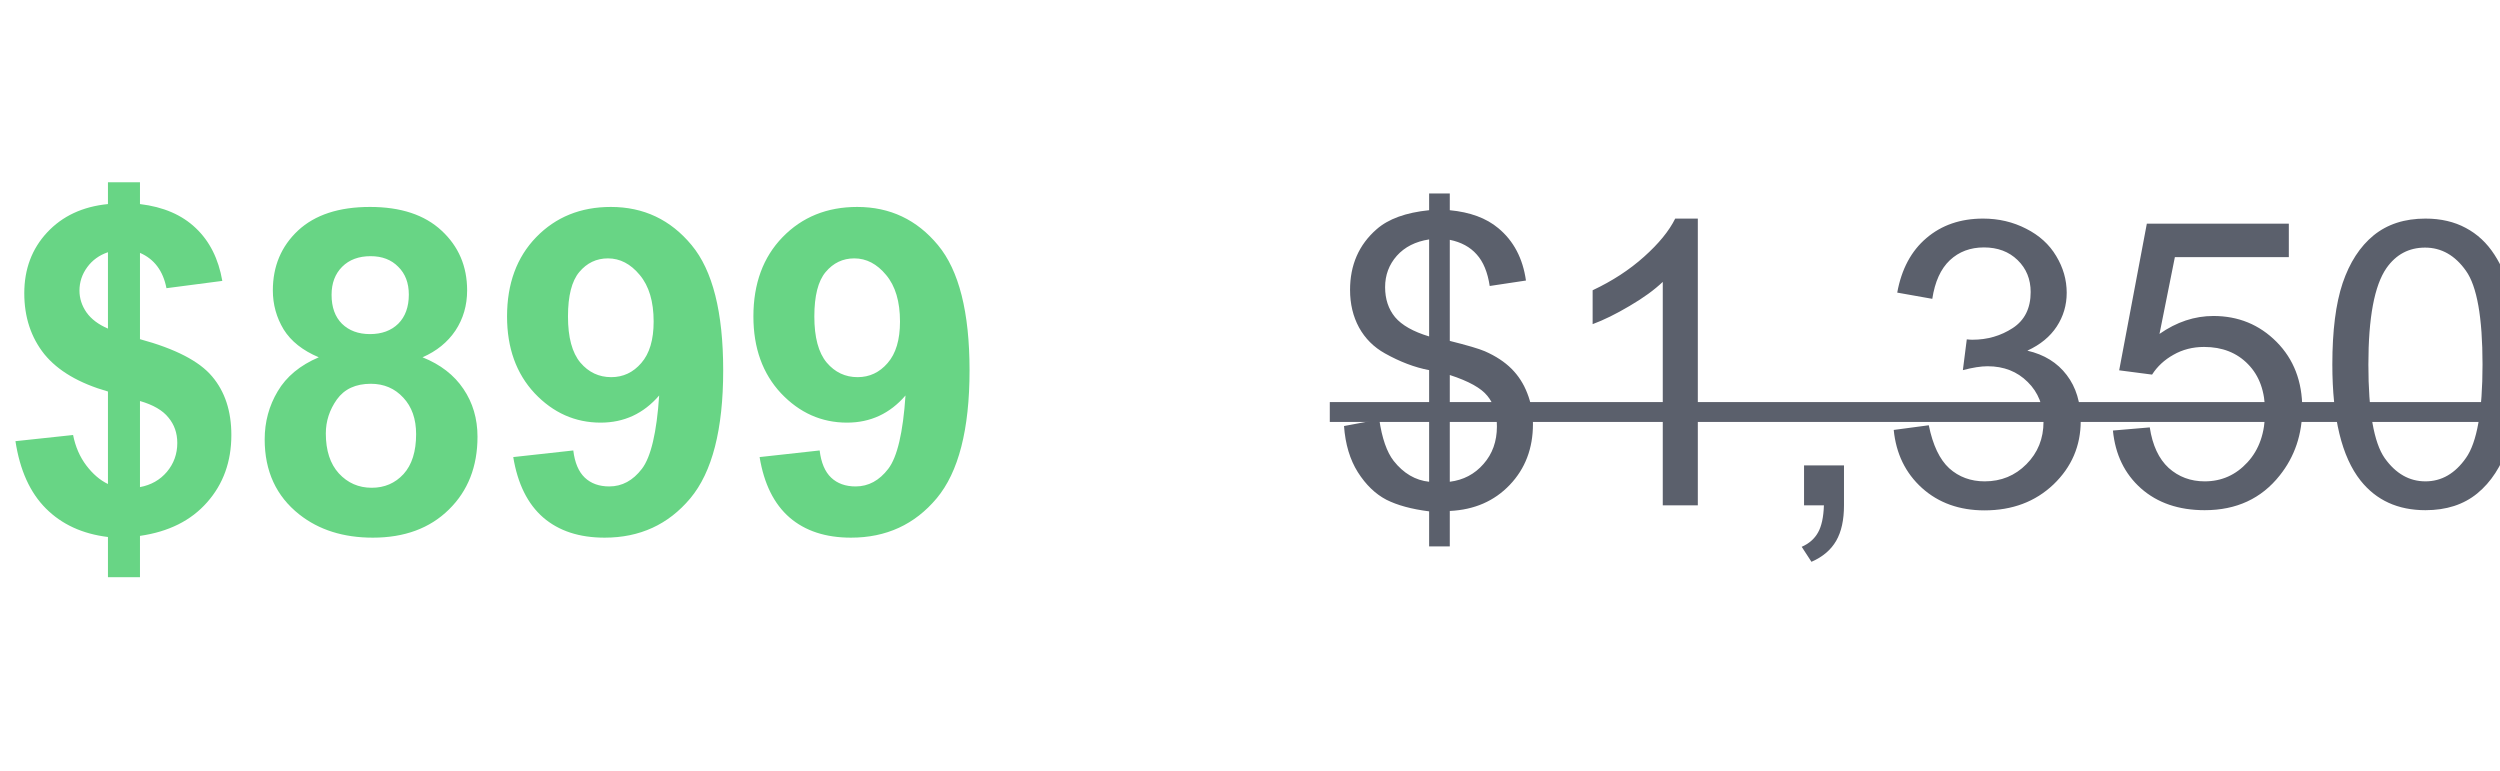 <svg width="94" height="29" viewBox="0 0 94 29" fill="none" xmlns="http://www.w3.org/2000/svg">
<g clip-path="url(#clip0_1_210)">
<path d="M4.059 18.199V14.721C2.974 14.411 2.178 13.943 1.668 13.318C1.165 12.687 0.913 11.923 0.913 11.027C0.913 10.119 1.198 9.358 1.768 8.744C2.344 8.124 3.107 7.767 4.059 7.673V6.852H5.263V7.673C6.143 7.778 6.843 8.08 7.363 8.578C7.883 9.071 8.215 9.732 8.359 10.562L6.259 10.836C6.132 10.183 5.799 9.74 5.263 9.508V12.753C6.591 13.113 7.496 13.581 7.977 14.156C8.459 14.726 8.699 15.46 8.699 16.356C8.699 17.358 8.395 18.201 7.786 18.888C7.183 19.574 6.342 19.994 5.263 20.149V21.702H4.059V20.191C3.102 20.075 2.324 19.718 1.727 19.12C1.129 18.523 0.747 17.678 0.581 16.588L2.748 16.356C2.836 16.799 3.002 17.18 3.246 17.502C3.489 17.822 3.76 18.055 4.059 18.199ZM4.059 9.483C3.733 9.594 3.472 9.782 3.279 10.047C3.085 10.313 2.988 10.606 2.988 10.927C2.988 11.22 3.077 11.495 3.254 11.749C3.431 11.998 3.699 12.2 4.059 12.355V9.483ZM5.263 18.315C5.678 18.238 6.015 18.047 6.275 17.742C6.535 17.432 6.666 17.07 6.666 16.655C6.666 16.284 6.555 15.966 6.333 15.7C6.118 15.429 5.761 15.222 5.263 15.078V18.315ZM11.986 13.434C11.382 13.18 10.942 12.831 10.666 12.388C10.395 11.94 10.259 11.45 10.259 10.919C10.259 10.011 10.574 9.262 11.205 8.669C11.842 8.077 12.744 7.781 13.911 7.781C15.068 7.781 15.964 8.077 16.601 8.669C17.243 9.262 17.564 10.011 17.564 10.919C17.564 11.483 17.417 11.987 17.124 12.43C16.83 12.867 16.418 13.202 15.887 13.434C16.562 13.705 17.074 14.101 17.423 14.621C17.777 15.141 17.954 15.742 17.954 16.422C17.954 17.546 17.594 18.459 16.875 19.162C16.161 19.864 15.209 20.216 14.019 20.216C12.912 20.216 11.991 19.925 11.255 19.344C10.386 18.658 9.952 17.717 9.952 16.522C9.952 15.863 10.115 15.26 10.442 14.712C10.768 14.159 11.283 13.733 11.986 13.434ZM12.467 11.085C12.467 11.55 12.597 11.912 12.857 12.172C13.123 12.432 13.474 12.562 13.911 12.562C14.354 12.562 14.708 12.432 14.974 12.172C15.239 11.907 15.372 11.541 15.372 11.077C15.372 10.639 15.239 10.291 14.974 10.031C14.714 9.765 14.368 9.632 13.936 9.632C13.488 9.632 13.131 9.765 12.865 10.031C12.6 10.296 12.467 10.648 12.467 11.085ZM12.251 16.298C12.251 16.94 12.414 17.441 12.741 17.8C13.073 18.16 13.485 18.34 13.978 18.34C14.459 18.34 14.858 18.168 15.173 17.825C15.489 17.477 15.646 16.976 15.646 16.323C15.646 15.753 15.486 15.296 15.165 14.953C14.844 14.604 14.437 14.43 13.944 14.43C13.374 14.43 12.948 14.627 12.666 15.02C12.389 15.412 12.251 15.838 12.251 16.298ZM19.298 17.186L21.556 16.937C21.611 17.396 21.755 17.737 21.987 17.958C22.22 18.179 22.527 18.29 22.909 18.29C23.39 18.29 23.799 18.069 24.137 17.626C24.475 17.183 24.691 16.265 24.785 14.87C24.198 15.551 23.465 15.891 22.585 15.891C21.628 15.891 20.8 15.523 20.103 14.787C19.411 14.046 19.065 13.083 19.065 11.898C19.065 10.664 19.431 9.671 20.161 8.918C20.897 8.16 21.832 7.781 22.967 7.781C24.201 7.781 25.213 8.26 26.005 9.217C26.796 10.169 27.192 11.738 27.192 13.924C27.192 16.148 26.779 17.753 25.955 18.738C25.13 19.723 24.057 20.216 22.734 20.216C21.782 20.216 21.013 19.964 20.427 19.46C19.84 18.951 19.464 18.193 19.298 17.186ZM24.577 12.089C24.577 11.337 24.403 10.753 24.054 10.338C23.711 9.923 23.313 9.715 22.859 9.715C22.427 9.715 22.067 9.887 21.78 10.23C21.497 10.568 21.356 11.124 21.356 11.898C21.356 12.684 21.511 13.262 21.821 13.633C22.131 13.998 22.518 14.181 22.983 14.181C23.431 14.181 23.808 14.004 24.112 13.65C24.422 13.296 24.577 12.776 24.577 12.089ZM28.561 17.186L30.819 16.937C30.874 17.396 31.018 17.737 31.25 17.958C31.483 18.179 31.79 18.29 32.172 18.29C32.653 18.29 33.062 18.069 33.4 17.626C33.738 17.183 33.953 16.265 34.047 14.87C33.461 15.551 32.728 15.891 31.848 15.891C30.89 15.891 30.063 15.523 29.366 14.787C28.674 14.046 28.328 13.083 28.328 11.898C28.328 10.664 28.694 9.671 29.424 8.918C30.16 8.16 31.095 7.781 32.23 7.781C33.464 7.781 34.476 8.26 35.268 9.217C36.059 10.169 36.455 11.738 36.455 13.924C36.455 16.148 36.042 17.753 35.218 18.738C34.393 19.723 33.32 20.216 31.997 20.216C31.045 20.216 30.276 19.964 29.69 19.46C29.103 18.951 28.727 18.193 28.561 17.186ZM33.84 12.089C33.84 11.337 33.666 10.753 33.317 10.338C32.974 9.923 32.575 9.715 32.122 9.715C31.69 9.715 31.33 9.887 31.043 10.23C30.76 10.568 30.619 11.124 30.619 11.898C30.619 12.684 30.774 13.262 31.084 13.633C31.394 13.998 31.781 14.181 32.246 14.181C32.694 14.181 33.071 14.004 33.375 13.65C33.685 13.296 33.84 12.776 33.84 12.089Z" fill="#68D585"/>
<g opacity="0.7">
<path d="M53.735 20.545V19.227C53.076 19.144 52.539 18.998 52.124 18.788C51.714 18.573 51.357 18.229 51.055 17.755C50.757 17.281 50.584 16.703 50.535 16.019L51.86 15.77C51.963 16.478 52.144 16.998 52.402 17.33C52.773 17.799 53.218 18.06 53.735 18.114V13.917C53.193 13.815 52.639 13.604 52.073 13.287C51.653 13.053 51.328 12.728 51.099 12.313C50.874 11.898 50.762 11.427 50.762 10.899C50.762 9.962 51.094 9.203 51.758 8.622C52.202 8.231 52.861 7.992 53.735 7.904V7.274H54.512V7.904C55.278 7.977 55.886 8.202 56.335 8.578C56.912 9.056 57.258 9.713 57.376 10.548L56.013 10.753C55.935 10.235 55.772 9.84 55.523 9.566C55.278 9.288 54.941 9.105 54.512 9.017V12.818C55.176 12.984 55.615 13.114 55.83 13.207C56.24 13.387 56.575 13.607 56.834 13.866C57.092 14.124 57.29 14.432 57.427 14.789C57.568 15.145 57.639 15.531 57.639 15.946C57.639 16.859 57.349 17.621 56.768 18.231C56.187 18.841 55.435 19.169 54.512 19.212V20.545H53.735ZM53.735 9.002C53.223 9.081 52.817 9.286 52.52 9.618C52.227 9.95 52.08 10.343 52.08 10.797C52.08 11.246 52.205 11.622 52.454 11.925C52.708 12.227 53.135 12.469 53.735 12.65V9.002ZM54.512 18.114C55.024 18.05 55.447 17.828 55.779 17.447C56.116 17.066 56.284 16.595 56.284 16.034C56.284 15.555 56.165 15.172 55.925 14.884C55.691 14.591 55.22 14.33 54.512 14.1V18.114ZM63.838 19H62.52V10.599C62.202 10.902 61.785 11.205 61.267 11.507C60.755 11.81 60.293 12.037 59.883 12.188V10.914C60.62 10.567 61.265 10.148 61.816 9.654C62.368 9.161 62.759 8.683 62.988 8.219H63.838V19ZM67.832 19V17.498H69.334V19C69.334 19.552 69.236 19.996 69.041 20.333C68.845 20.675 68.535 20.939 68.111 21.124L67.744 20.56C68.023 20.438 68.228 20.257 68.36 20.018C68.491 19.784 68.565 19.444 68.579 19H67.832ZM71.204 16.166L72.522 15.99C72.674 16.737 72.93 17.276 73.291 17.608C73.657 17.936 74.102 18.099 74.624 18.099C75.244 18.099 75.767 17.884 76.192 17.455C76.621 17.025 76.836 16.493 76.836 15.858C76.836 15.252 76.638 14.754 76.243 14.364C75.847 13.968 75.344 13.771 74.734 13.771C74.485 13.771 74.175 13.819 73.804 13.917L73.951 12.76C74.038 12.77 74.109 12.774 74.163 12.774C74.724 12.774 75.23 12.628 75.679 12.335C76.128 12.042 76.353 11.59 76.353 10.98C76.353 10.497 76.189 10.096 75.862 9.779C75.535 9.461 75.113 9.303 74.595 9.303C74.082 9.303 73.655 9.464 73.313 9.786C72.972 10.108 72.752 10.592 72.654 11.236L71.336 11.002C71.497 10.118 71.863 9.435 72.434 8.951C73.006 8.463 73.716 8.219 74.566 8.219C75.152 8.219 75.691 8.346 76.184 8.6C76.677 8.849 77.053 9.19 77.312 9.625C77.576 10.06 77.708 10.521 77.708 11.009C77.708 11.473 77.583 11.896 77.334 12.276C77.085 12.657 76.717 12.96 76.228 13.185C76.863 13.331 77.356 13.636 77.708 14.1C78.059 14.559 78.235 15.135 78.235 15.829C78.235 16.766 77.893 17.562 77.21 18.216C76.526 18.866 75.662 19.19 74.617 19.19C73.675 19.19 72.891 18.91 72.266 18.348C71.646 17.787 71.292 17.059 71.204 16.166ZM79.446 16.188L80.831 16.07C80.933 16.744 81.17 17.252 81.541 17.594C81.917 17.931 82.369 18.099 82.896 18.099C83.531 18.099 84.068 17.86 84.507 17.381C84.947 16.903 85.166 16.268 85.166 15.477C85.166 14.725 84.954 14.132 84.529 13.697C84.109 13.263 83.558 13.045 82.874 13.045C82.449 13.045 82.066 13.143 81.724 13.338C81.382 13.529 81.114 13.778 80.918 14.085L79.681 13.924L80.721 8.409H86.06V9.669H81.775L81.197 12.555C81.841 12.105 82.517 11.881 83.225 11.881C84.163 11.881 84.954 12.206 85.599 12.855C86.243 13.504 86.565 14.339 86.565 15.36C86.565 16.331 86.282 17.171 85.716 17.879C85.027 18.748 84.087 19.183 82.896 19.183C81.919 19.183 81.121 18.91 80.501 18.363C79.886 17.816 79.534 17.091 79.446 16.188ZM87.696 13.705C87.696 12.435 87.825 11.415 88.084 10.643C88.348 9.867 88.736 9.269 89.249 8.849C89.766 8.429 90.415 8.219 91.197 8.219C91.773 8.219 92.278 8.336 92.713 8.57C93.147 8.8 93.506 9.134 93.79 9.574C94.073 10.008 94.295 10.54 94.456 11.17C94.617 11.795 94.698 12.64 94.698 13.705C94.698 14.964 94.568 15.982 94.31 16.759C94.051 17.53 93.663 18.128 93.145 18.553C92.632 18.973 91.983 19.183 91.197 19.183C90.162 19.183 89.349 18.812 88.758 18.07C88.05 17.176 87.696 15.721 87.696 13.705ZM89.051 13.705C89.051 15.467 89.256 16.642 89.666 17.227C90.081 17.809 90.591 18.099 91.197 18.099C91.802 18.099 92.31 17.806 92.72 17.22C93.135 16.634 93.343 15.462 93.343 13.705C93.343 11.937 93.135 10.763 92.72 10.182C92.31 9.601 91.797 9.31 91.182 9.31C90.577 9.31 90.093 9.566 89.732 10.079C89.278 10.733 89.051 11.942 89.051 13.705Z" fill="#161C2D"/>
<path d="M50 15.118H95.415V15.865H50V15.118Z" fill="#161C2D"/>
</g>
</g>
<defs>
<clipPath id="clip0_1_210">
<rect width="94" height="29" fill="white"/>
</clipPath>
</defs>
</svg>

